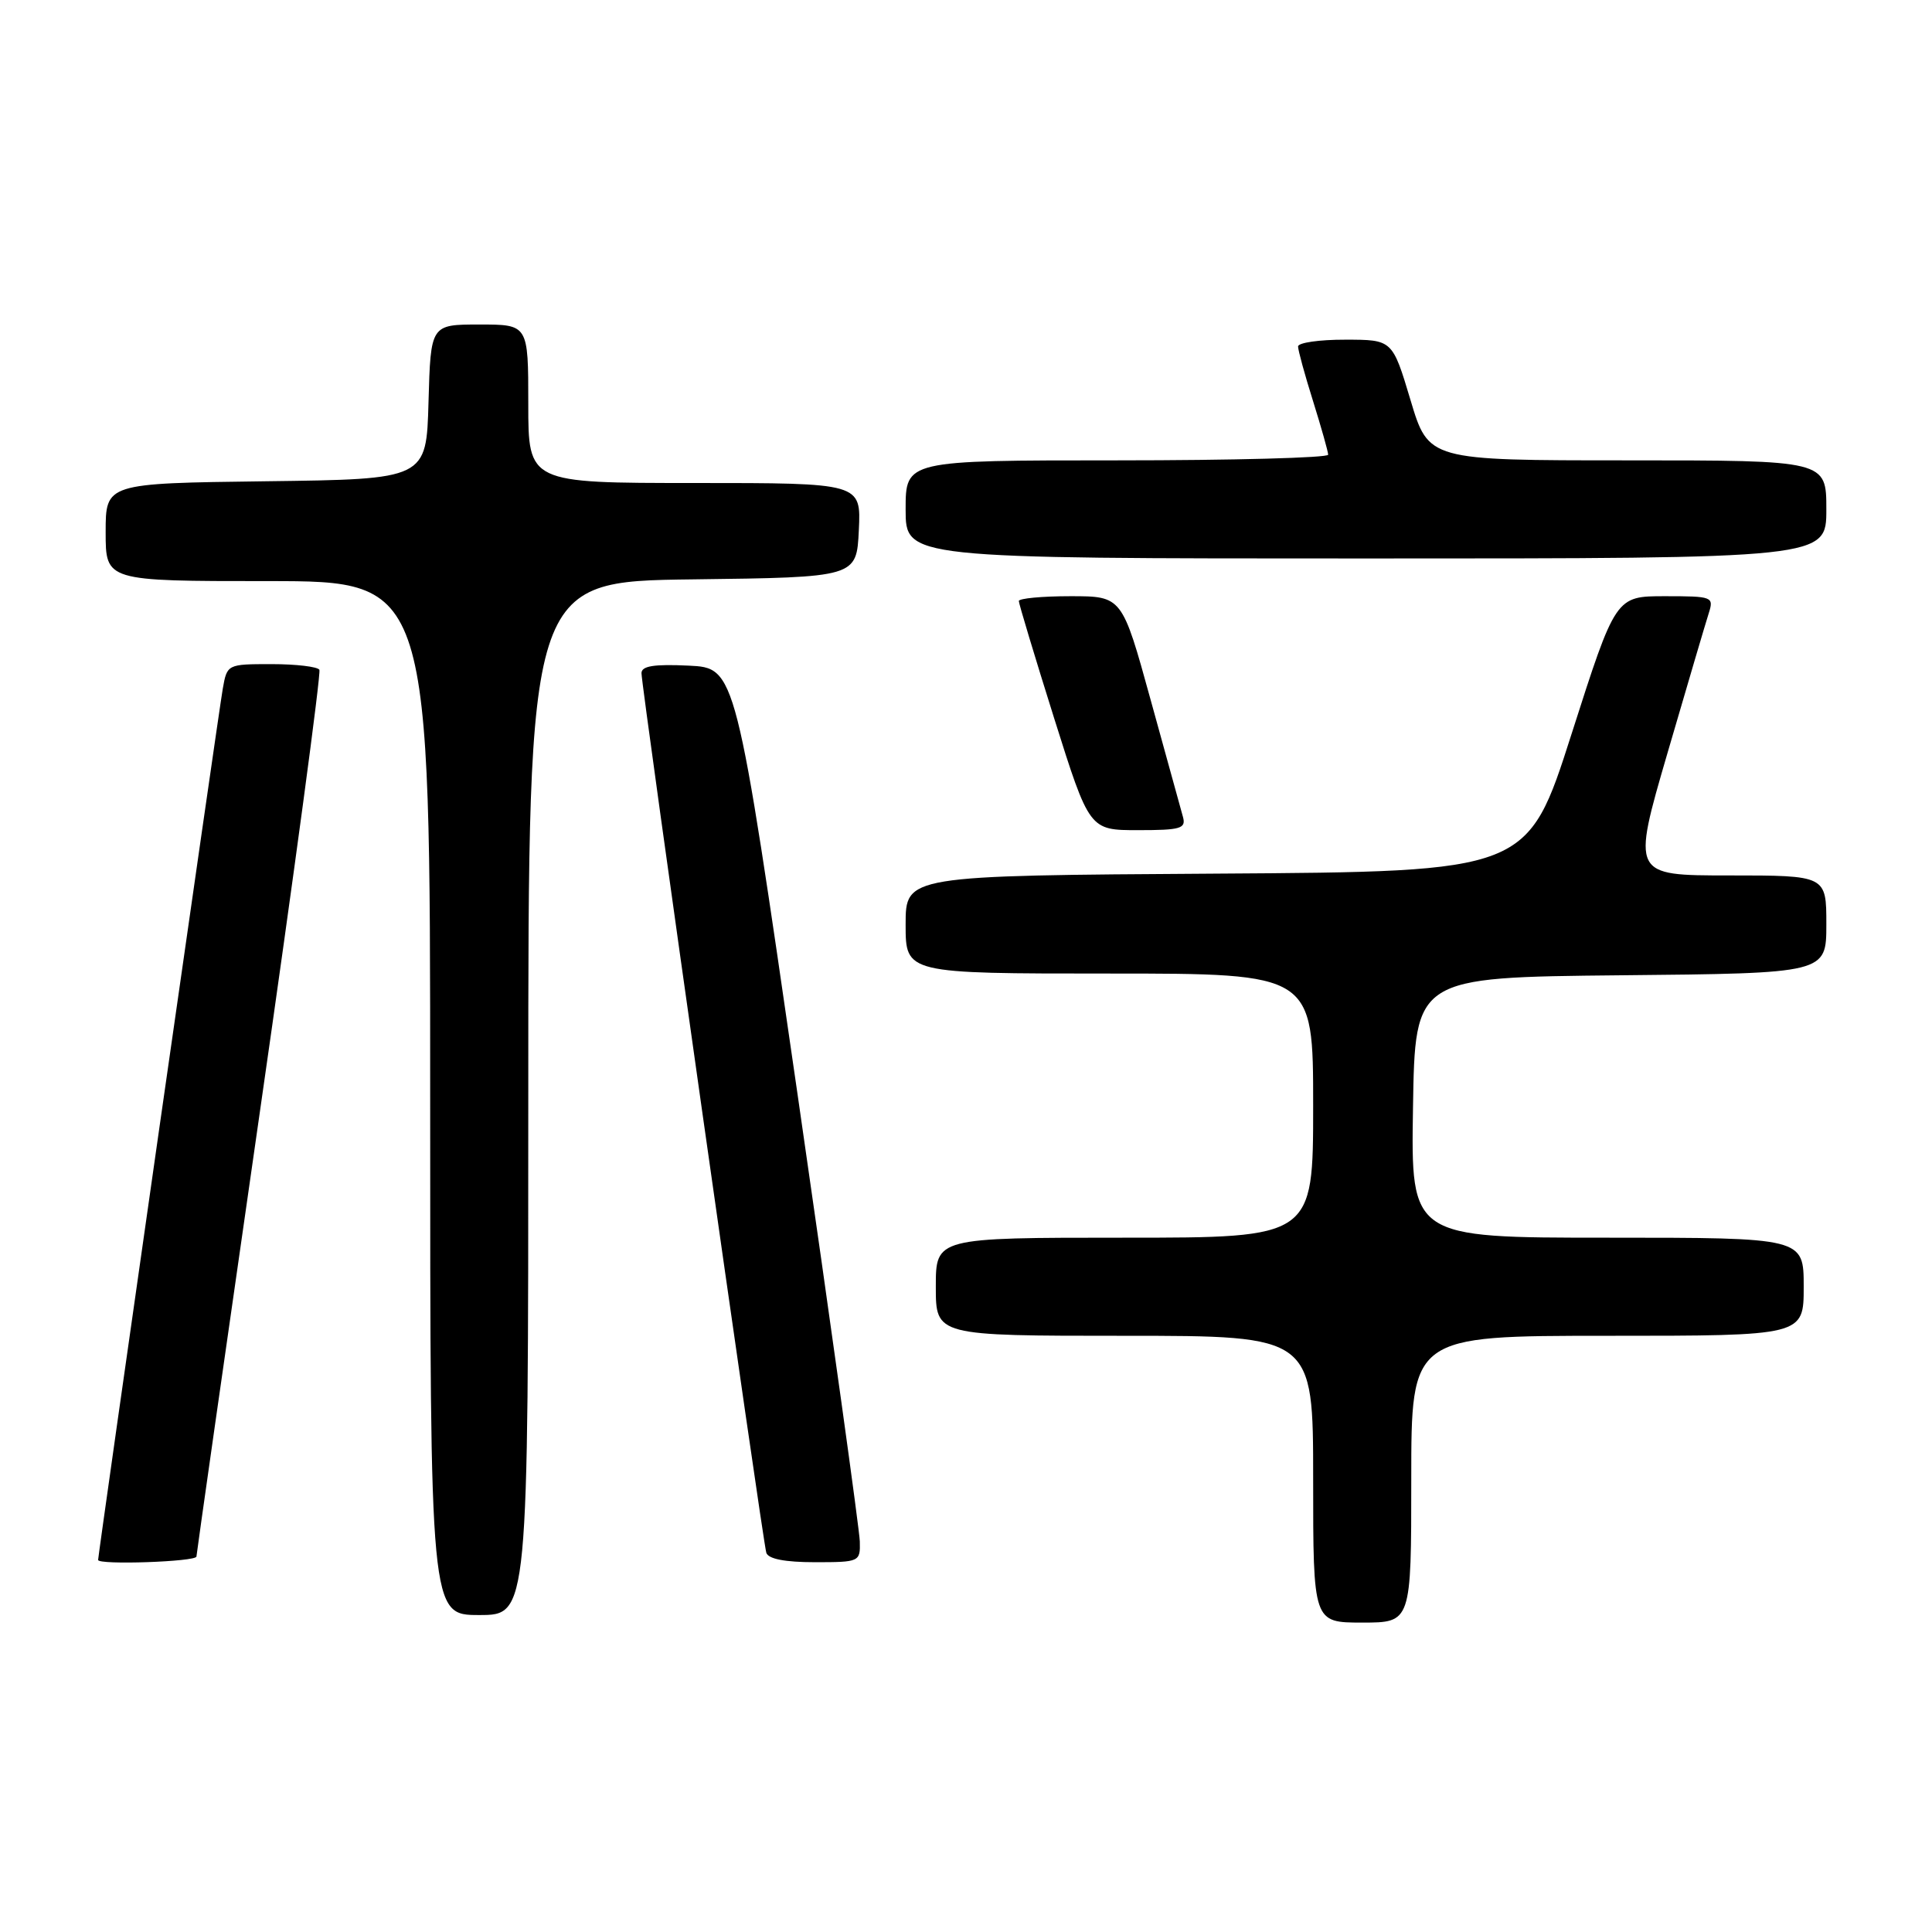 <?xml version="1.0" encoding="UTF-8" standalone="no"?>
<!DOCTYPE svg PUBLIC "-//W3C//DTD SVG 1.1//EN" "http://www.w3.org/Graphics/SVG/1.1/DTD/svg11.dtd" >
<svg xmlns="http://www.w3.org/2000/svg" xmlns:xlink="http://www.w3.org/1999/xlink" version="1.1" viewBox="0 0 256 256">
 <g >
 <path fill="currentColor"
d=" M 187.00 196.00 C 187.00 177.00 187.00 177.00 213.00 177.00 C 239.00 177.00 239.00 177.00 239.00 170.50 C 239.00 164.00 239.00 164.00 212.98 164.00 C 186.95 164.00 186.95 164.00 187.23 146.75 C 187.50 129.50 187.50 129.50 214.75 129.23 C 242.00 128.97 242.00 128.97 242.00 122.48 C 242.00 116.00 242.00 116.00 229.11 116.00 C 216.22 116.00 216.22 116.00 220.96 99.75 C 223.57 90.81 226.02 82.49 226.42 81.25 C 227.11 79.07 226.92 79.00 220.61 79.00 C 214.08 79.00 214.08 79.00 208.24 97.25 C 202.41 115.50 202.41 115.50 161.20 115.76 C 120.00 116.02 120.00 116.02 120.00 122.51 C 120.00 129.00 120.00 129.00 147.00 129.00 C 174.00 129.00 174.00 129.00 174.00 146.50 C 174.00 164.00 174.00 164.00 149.00 164.00 C 124.00 164.00 124.00 164.00 124.00 170.50 C 124.00 177.00 124.00 177.00 149.00 177.00 C 174.00 177.00 174.00 177.00 174.00 196.00 C 174.00 215.00 174.00 215.00 180.50 215.00 C 187.00 215.00 187.00 215.00 187.00 196.00 Z  M 70.00 145.52 C 70.00 77.04 70.00 77.04 91.75 76.77 C 113.50 76.50 113.50 76.50 113.80 70.25 C 114.10 64.00 114.10 64.00 92.05 64.00 C 70.00 64.00 70.00 64.00 70.00 53.50 C 70.00 43.00 70.00 43.00 63.53 43.00 C 57.07 43.00 57.07 43.00 56.78 53.25 C 56.50 63.50 56.50 63.50 35.25 63.77 C 14.00 64.04 14.00 64.04 14.00 70.52 C 14.00 77.00 14.00 77.00 35.50 77.00 C 57.00 77.00 57.00 77.00 57.00 145.50 C 57.00 214.00 57.00 214.00 63.50 214.00 C 70.00 214.00 70.00 214.00 70.00 145.52 Z  M 26.03 206.25 C 26.05 205.84 29.82 179.40 34.41 147.50 C 39.00 115.60 42.56 89.16 42.32 88.75 C 42.08 88.34 39.23 88.00 35.99 88.00 C 30.12 88.00 30.09 88.02 29.52 91.25 C 28.99 94.22 13.00 206.01 13.00 206.70 C 13.00 207.39 26.00 206.94 26.03 206.25 Z  M 113.93 204.25 C 113.89 202.74 110.18 176.07 105.68 145.00 C 97.50 88.50 97.50 88.50 91.25 88.20 C 86.64 87.98 85.00 88.25 85.00 89.20 C 85.00 91.05 101.06 204.24 101.54 205.75 C 101.80 206.57 104.02 207.00 107.97 207.00 C 113.90 207.00 114.00 206.95 113.93 204.25 Z  M 156.75 108.25 C 156.48 107.29 154.55 100.31 152.47 92.75 C 148.68 79.00 148.68 79.00 141.84 79.00 C 138.08 79.00 135.00 79.29 135.00 79.64 C 135.00 79.99 137.10 86.96 139.67 95.14 C 144.35 110.00 144.35 110.00 150.79 110.00 C 156.45 110.00 157.17 109.79 156.75 108.25 Z  M 242.00 67.50 C 242.00 61.00 242.00 61.00 215.65 61.00 C 189.29 61.00 189.29 61.00 186.90 53.01 C 184.50 45.01 184.50 45.01 178.25 45.01 C 174.81 45.00 172.00 45.41 172.00 45.91 C 172.00 46.41 172.89 49.67 173.99 53.16 C 175.08 56.65 175.98 59.84 175.99 60.25 C 175.99 60.66 163.40 61.00 148.00 61.00 C 120.00 61.00 120.00 61.00 120.00 67.50 C 120.00 74.00 120.00 74.00 181.00 74.00 C 242.00 74.00 242.00 74.00 242.00 67.50 Z "/>
</g>
</svg>